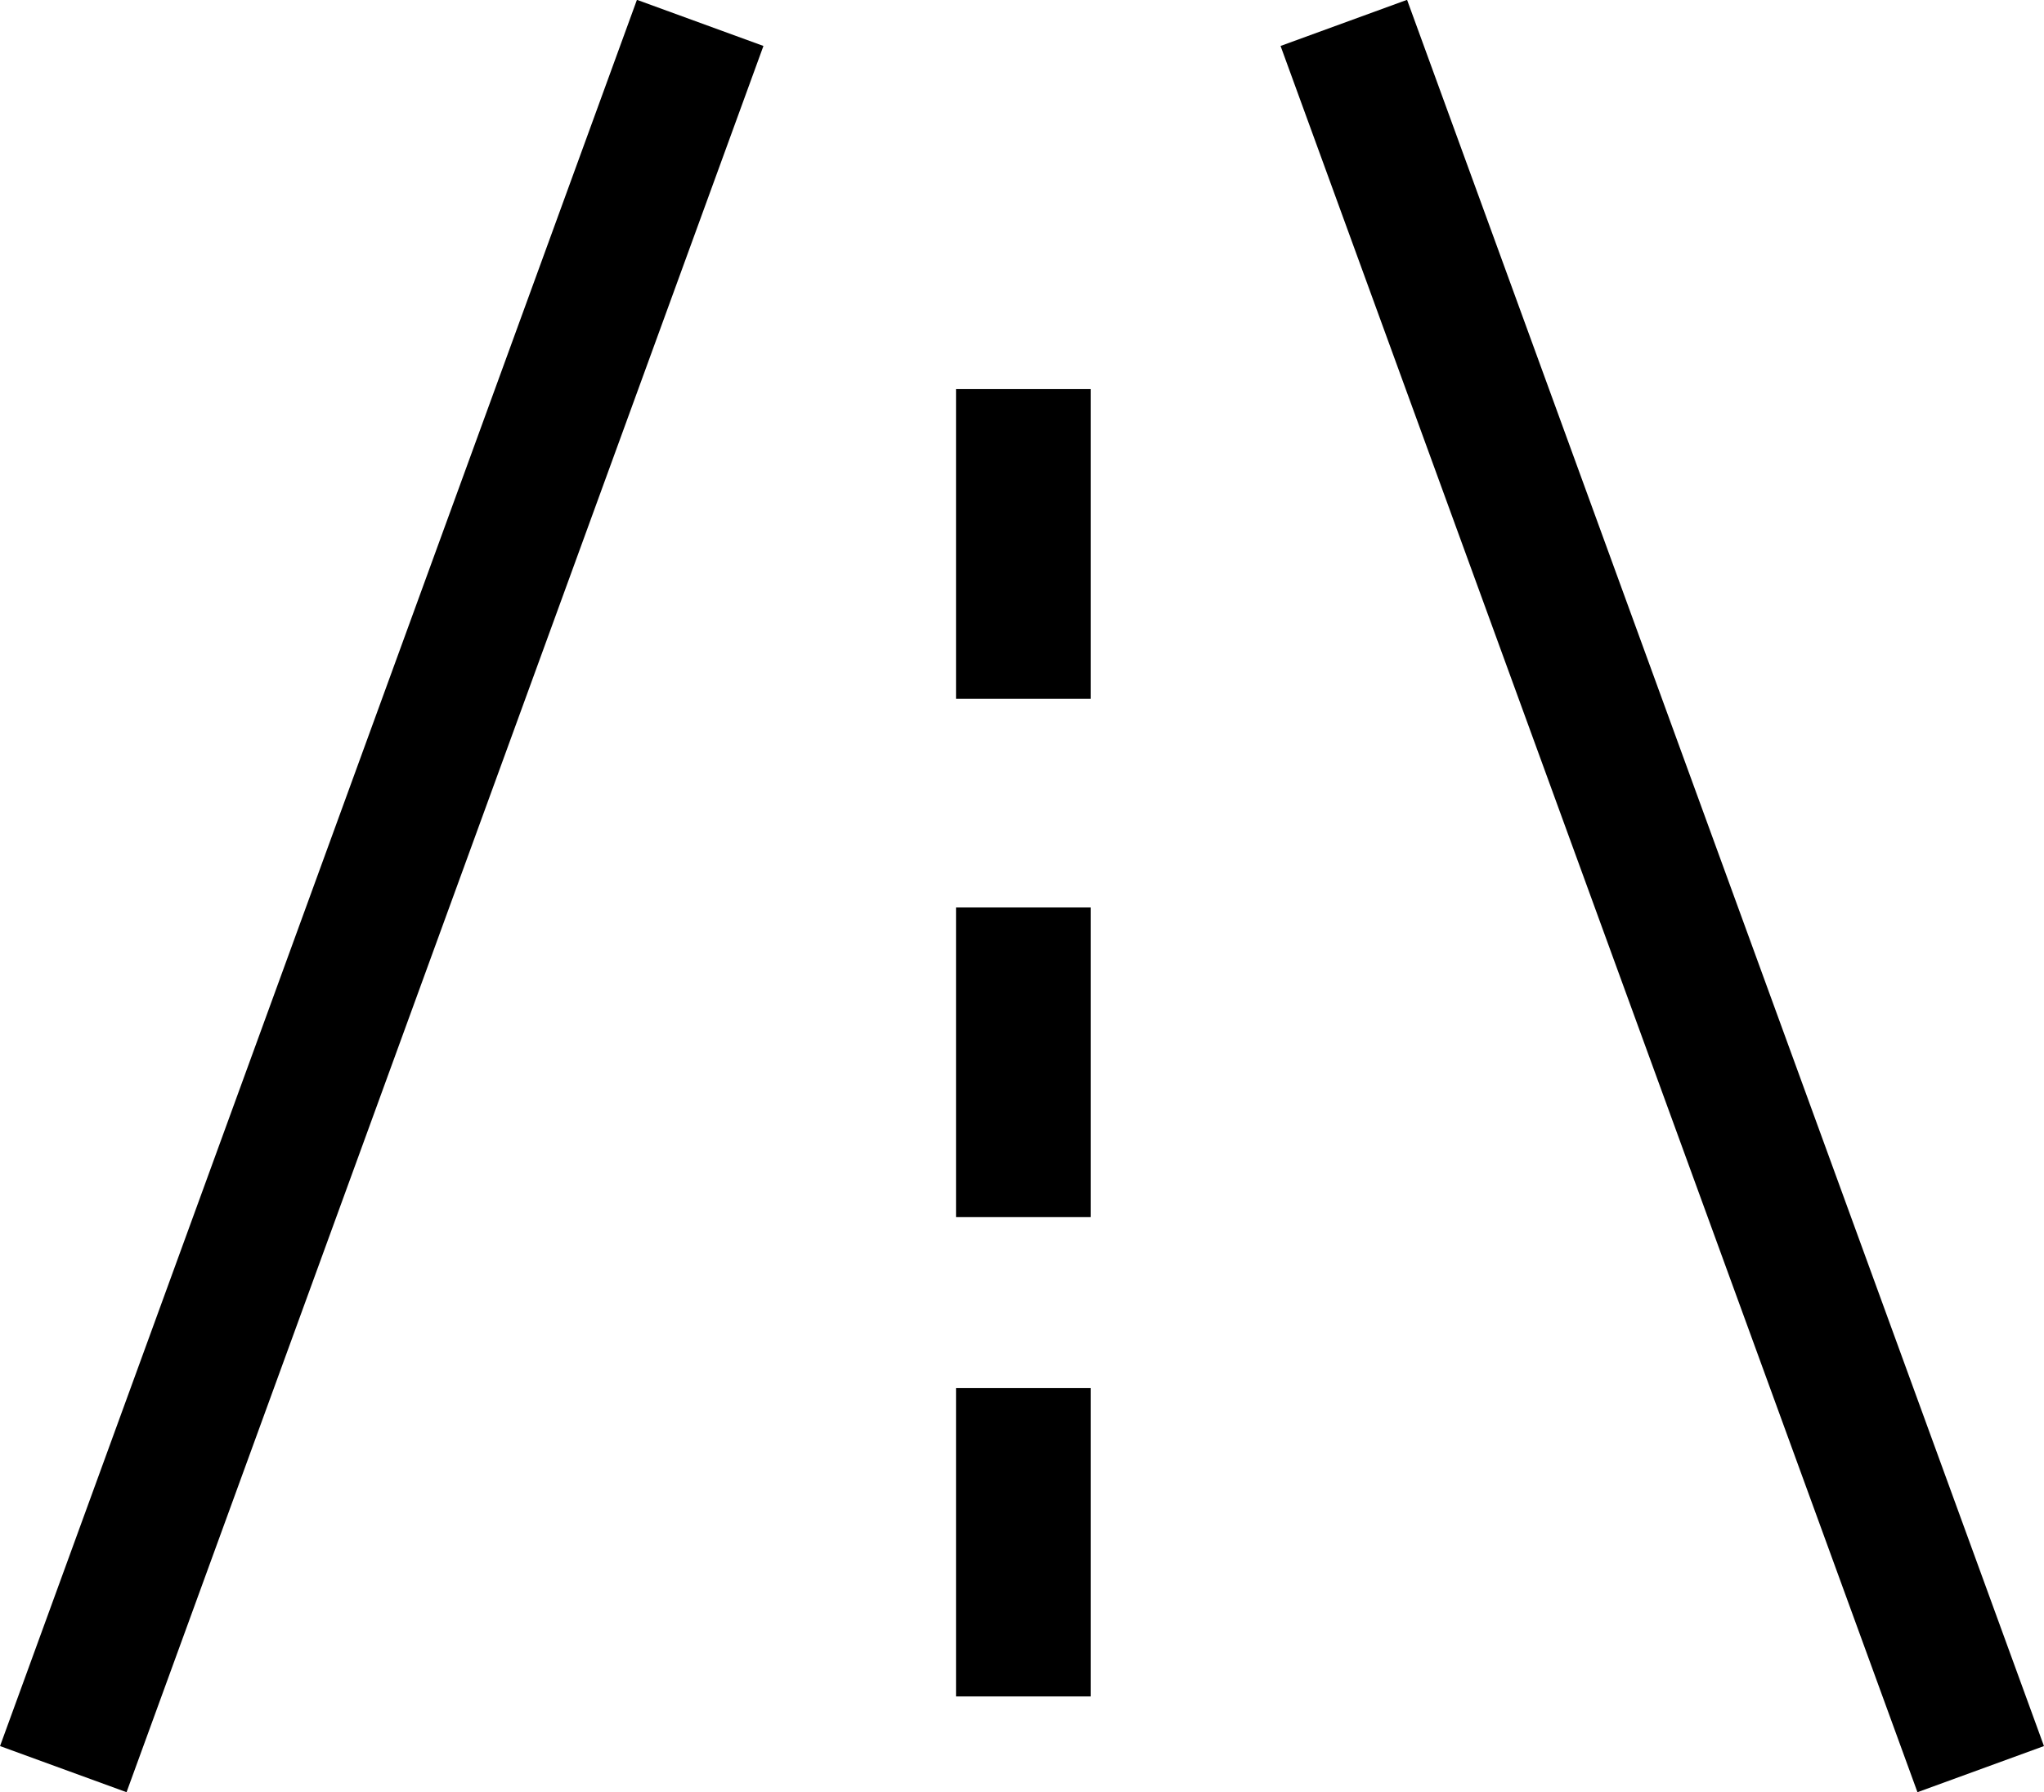 <?xml version="1.0" encoding="UTF-8"?>
<svg id="Layer_1" data-name="Layer 1" xmlns="http://www.w3.org/2000/svg" viewBox="0 0 15.18 13.31">
  <defs>
    <style>
      .cls-1 {
        fill: none;
        stroke: #000;
        stroke-miterlimit: 10;
      }
    </style>
  </defs>
  <line class="cls-1" x1="5.2" y1=".17" x2=".47" y2="13.14"/>
  <line class="cls-1" x1="9.98" y1=".17" x2="14.71" y2="13.14"/>
  <line class="cls-1" x1="7.6" y1="10.31" x2="7.6" y2="12.6"/>
  <line class="cls-1" x1="7.6" y1="6.74" x2="7.6" y2="9.04"/>
  <line class="cls-1" x1="7.6" y1="2.89" x2="7.6" y2="5.19"/>
</svg>